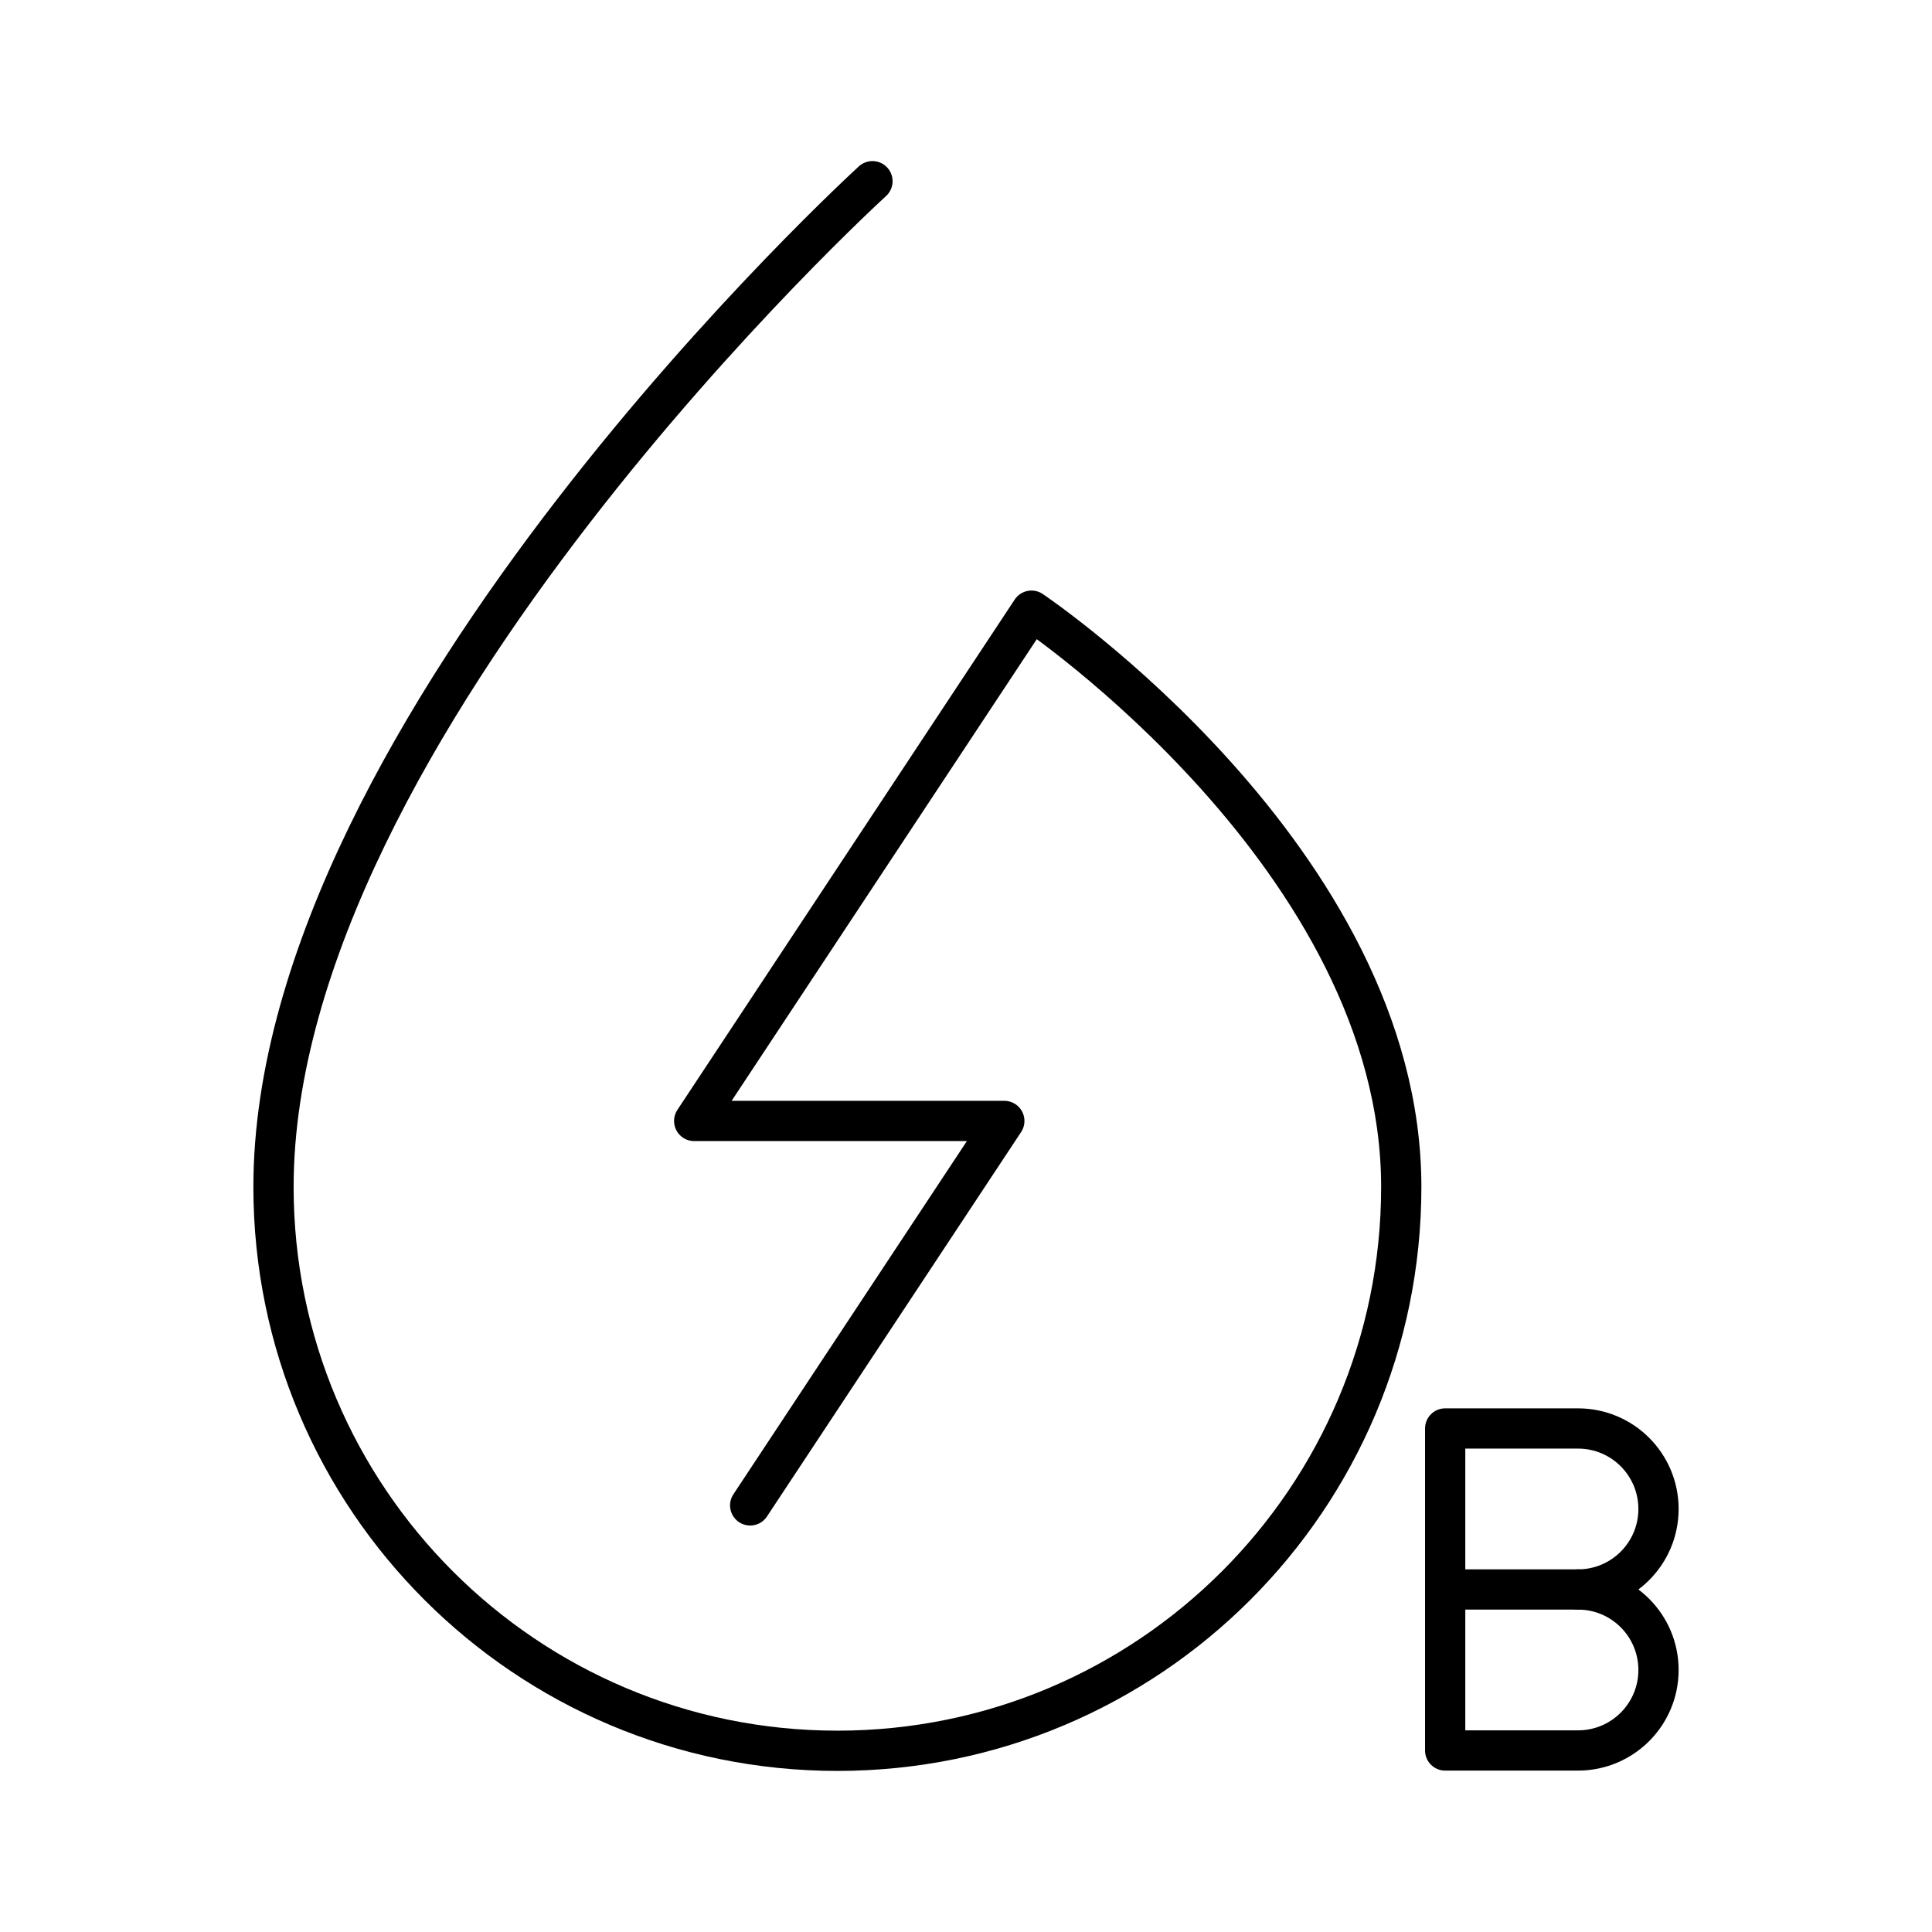 <?xml version="1.0" encoding="UTF-8"?><svg id="b" xmlns="http://www.w3.org/2000/svg" viewBox="0 0 48 48"><defs><style>.i{fill:none;stroke:#000;stroke-linecap:round;stroke-linejoin:round;}</style></defs><path id="f" class="i" d="M21.676,4.502S6.795,18.067,6.795,29.493c.003,7.737,6.277,14.007,14.014,14.005,7.734-.003,14.002-6.271,14.005-14.005,0-8.149-9.187-14.321-9.187-14.321l-8.38,12.678h7.705l-6.314,9.551"/><path id="g" class="i" d="M39.205,39.49c1.105,0,2,.895,2,2s-.895,2-2,2h-3.3v-8h3.3c1.105,0,2,.895,2,2s-.895,2-2,2Z"/><line id="h" class="i" x1="39.205" y1="39.49" x2="35.905" y2="39.49"/></svg>